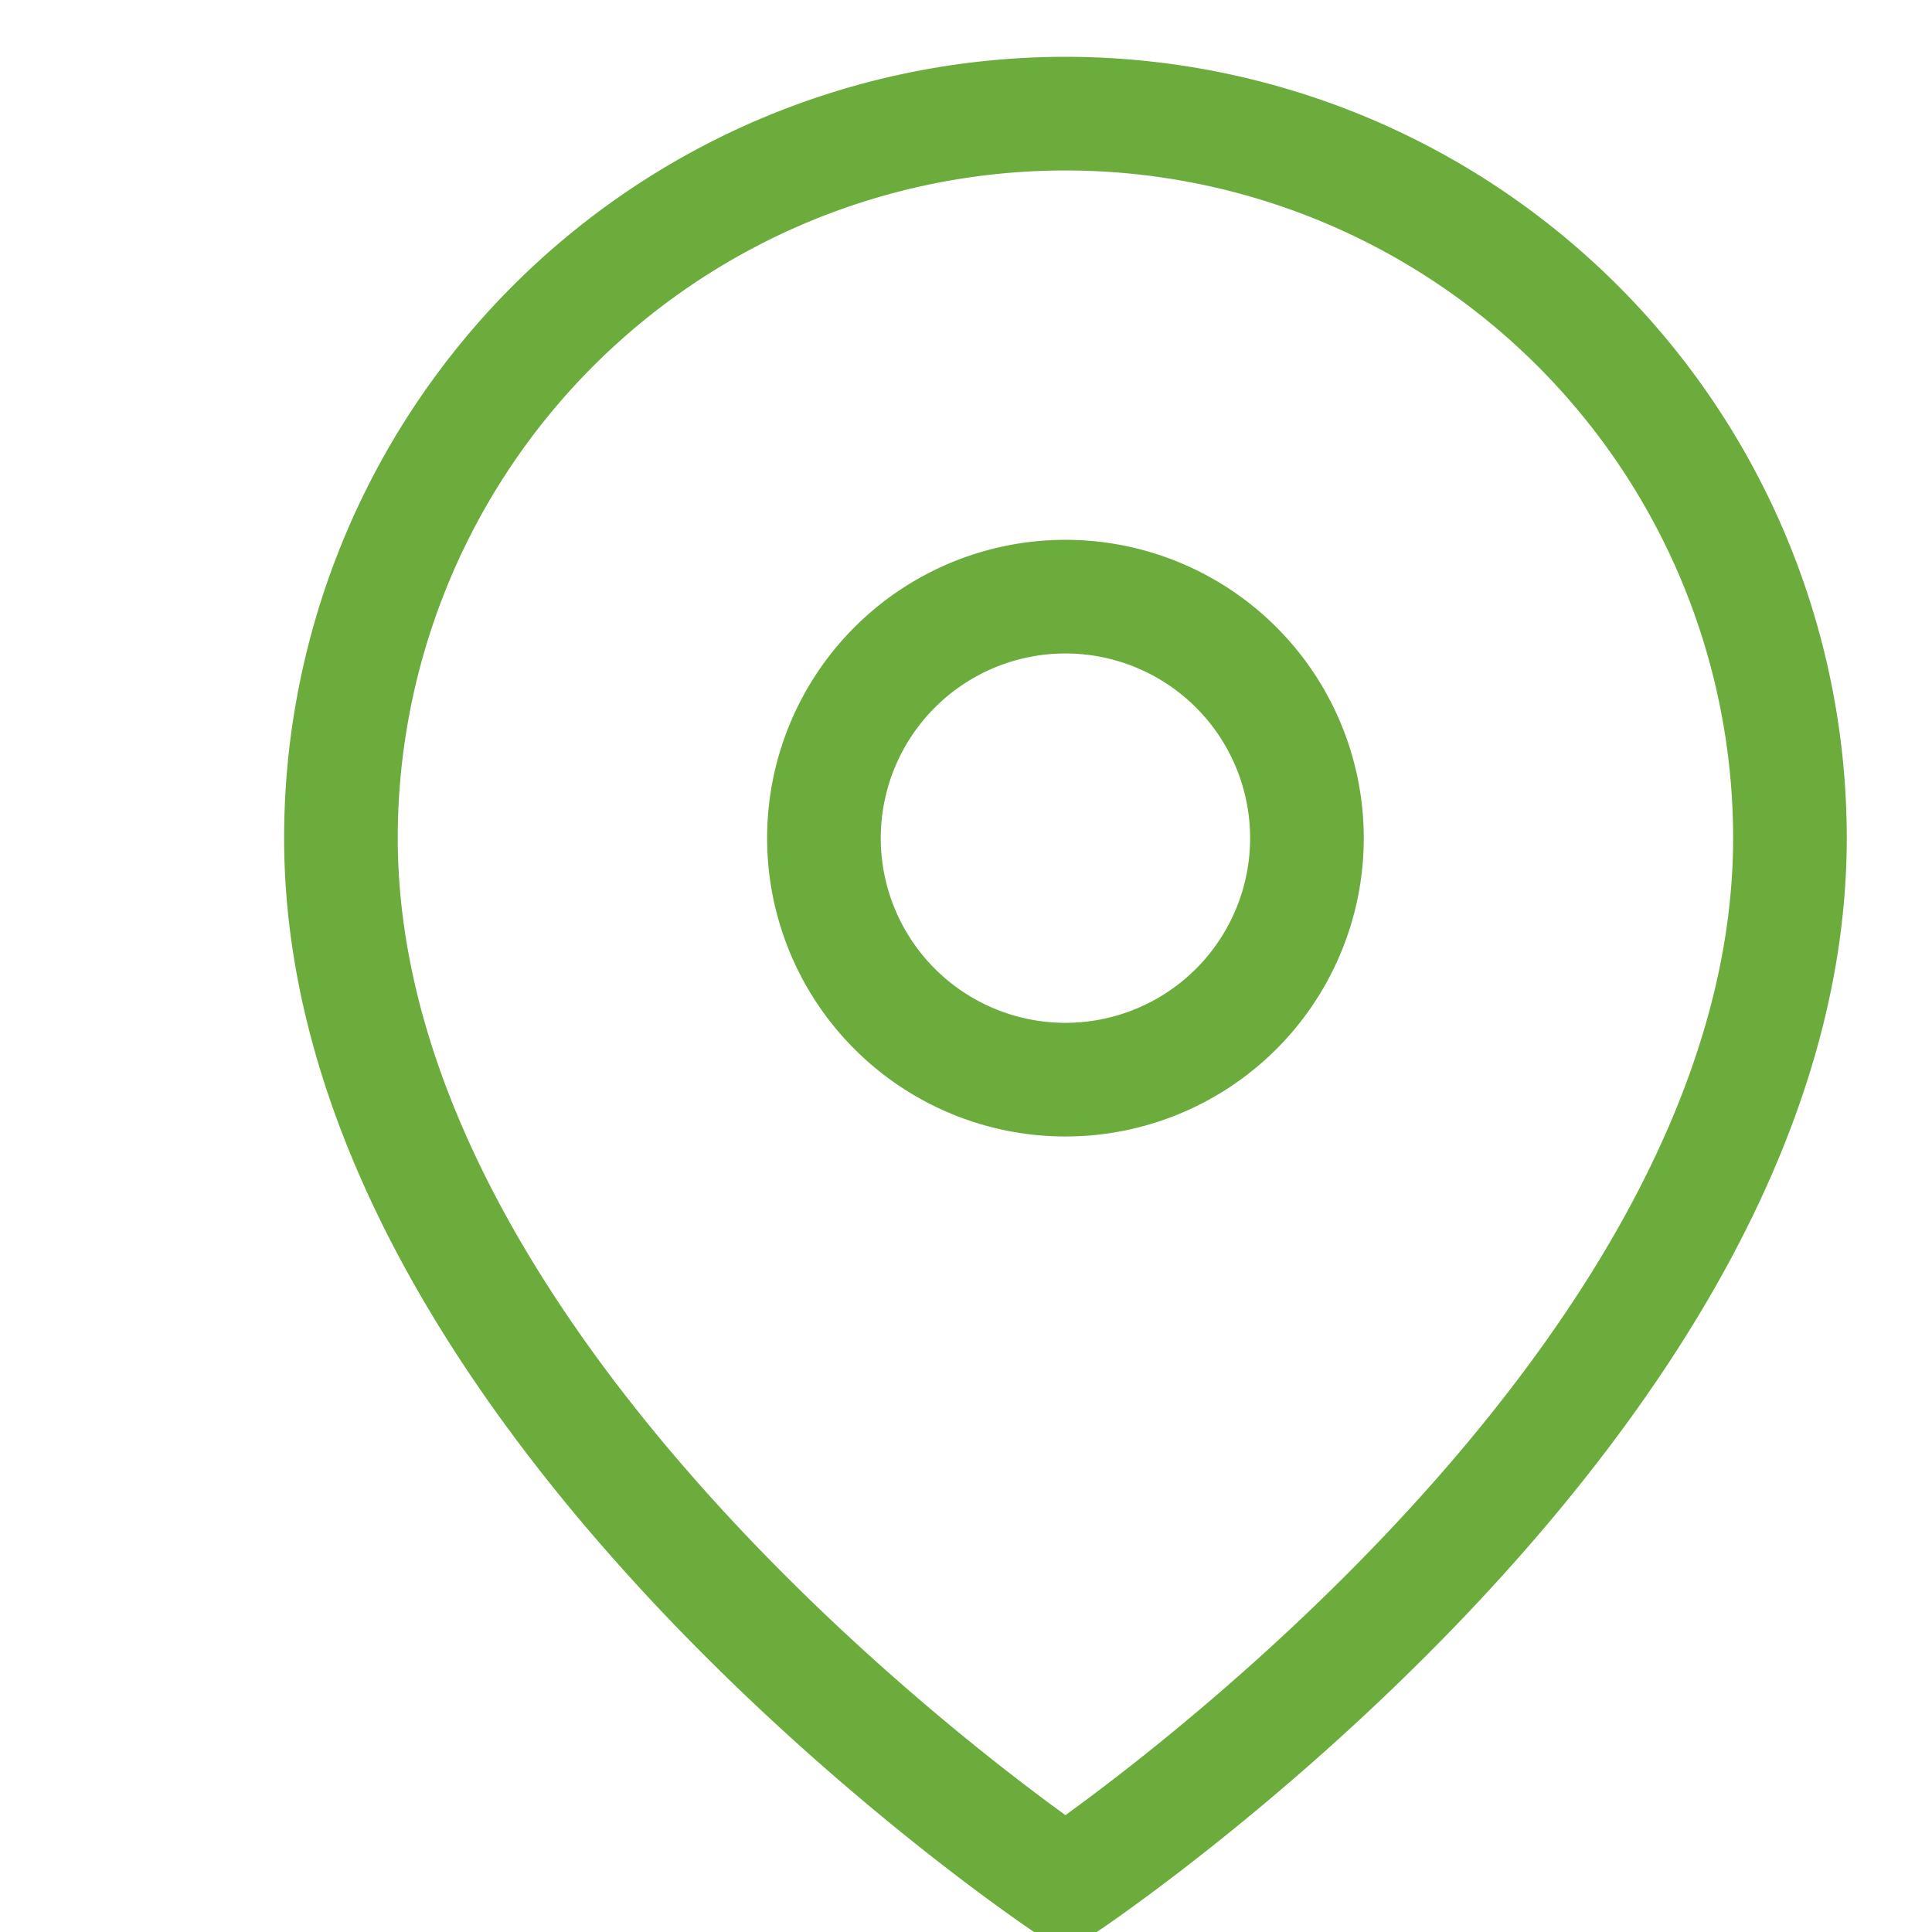<svg width="17" height="17" fill="none" xmlns="http://www.w3.org/2000/svg"><g clip-path="url(#clip0_1_645)" stroke="#6CAC3D" stroke-linecap="round" stroke-linejoin="round"><path d="M15.75 7.375c0 4.958-6.375 9.208-6.375 9.208S3 12.333 3 7.375a6.375 6.375 0 0112.75 0z"/><path d="M9.375 9.5a2.125 2.125 0 100-4.25 2.125 2.125 0 000 4.25z"/></g><defs><clipPath id="clip0_1_645"><path fill="#fff" d="M0 0h17v17H0z"/></clipPath></defs></svg>